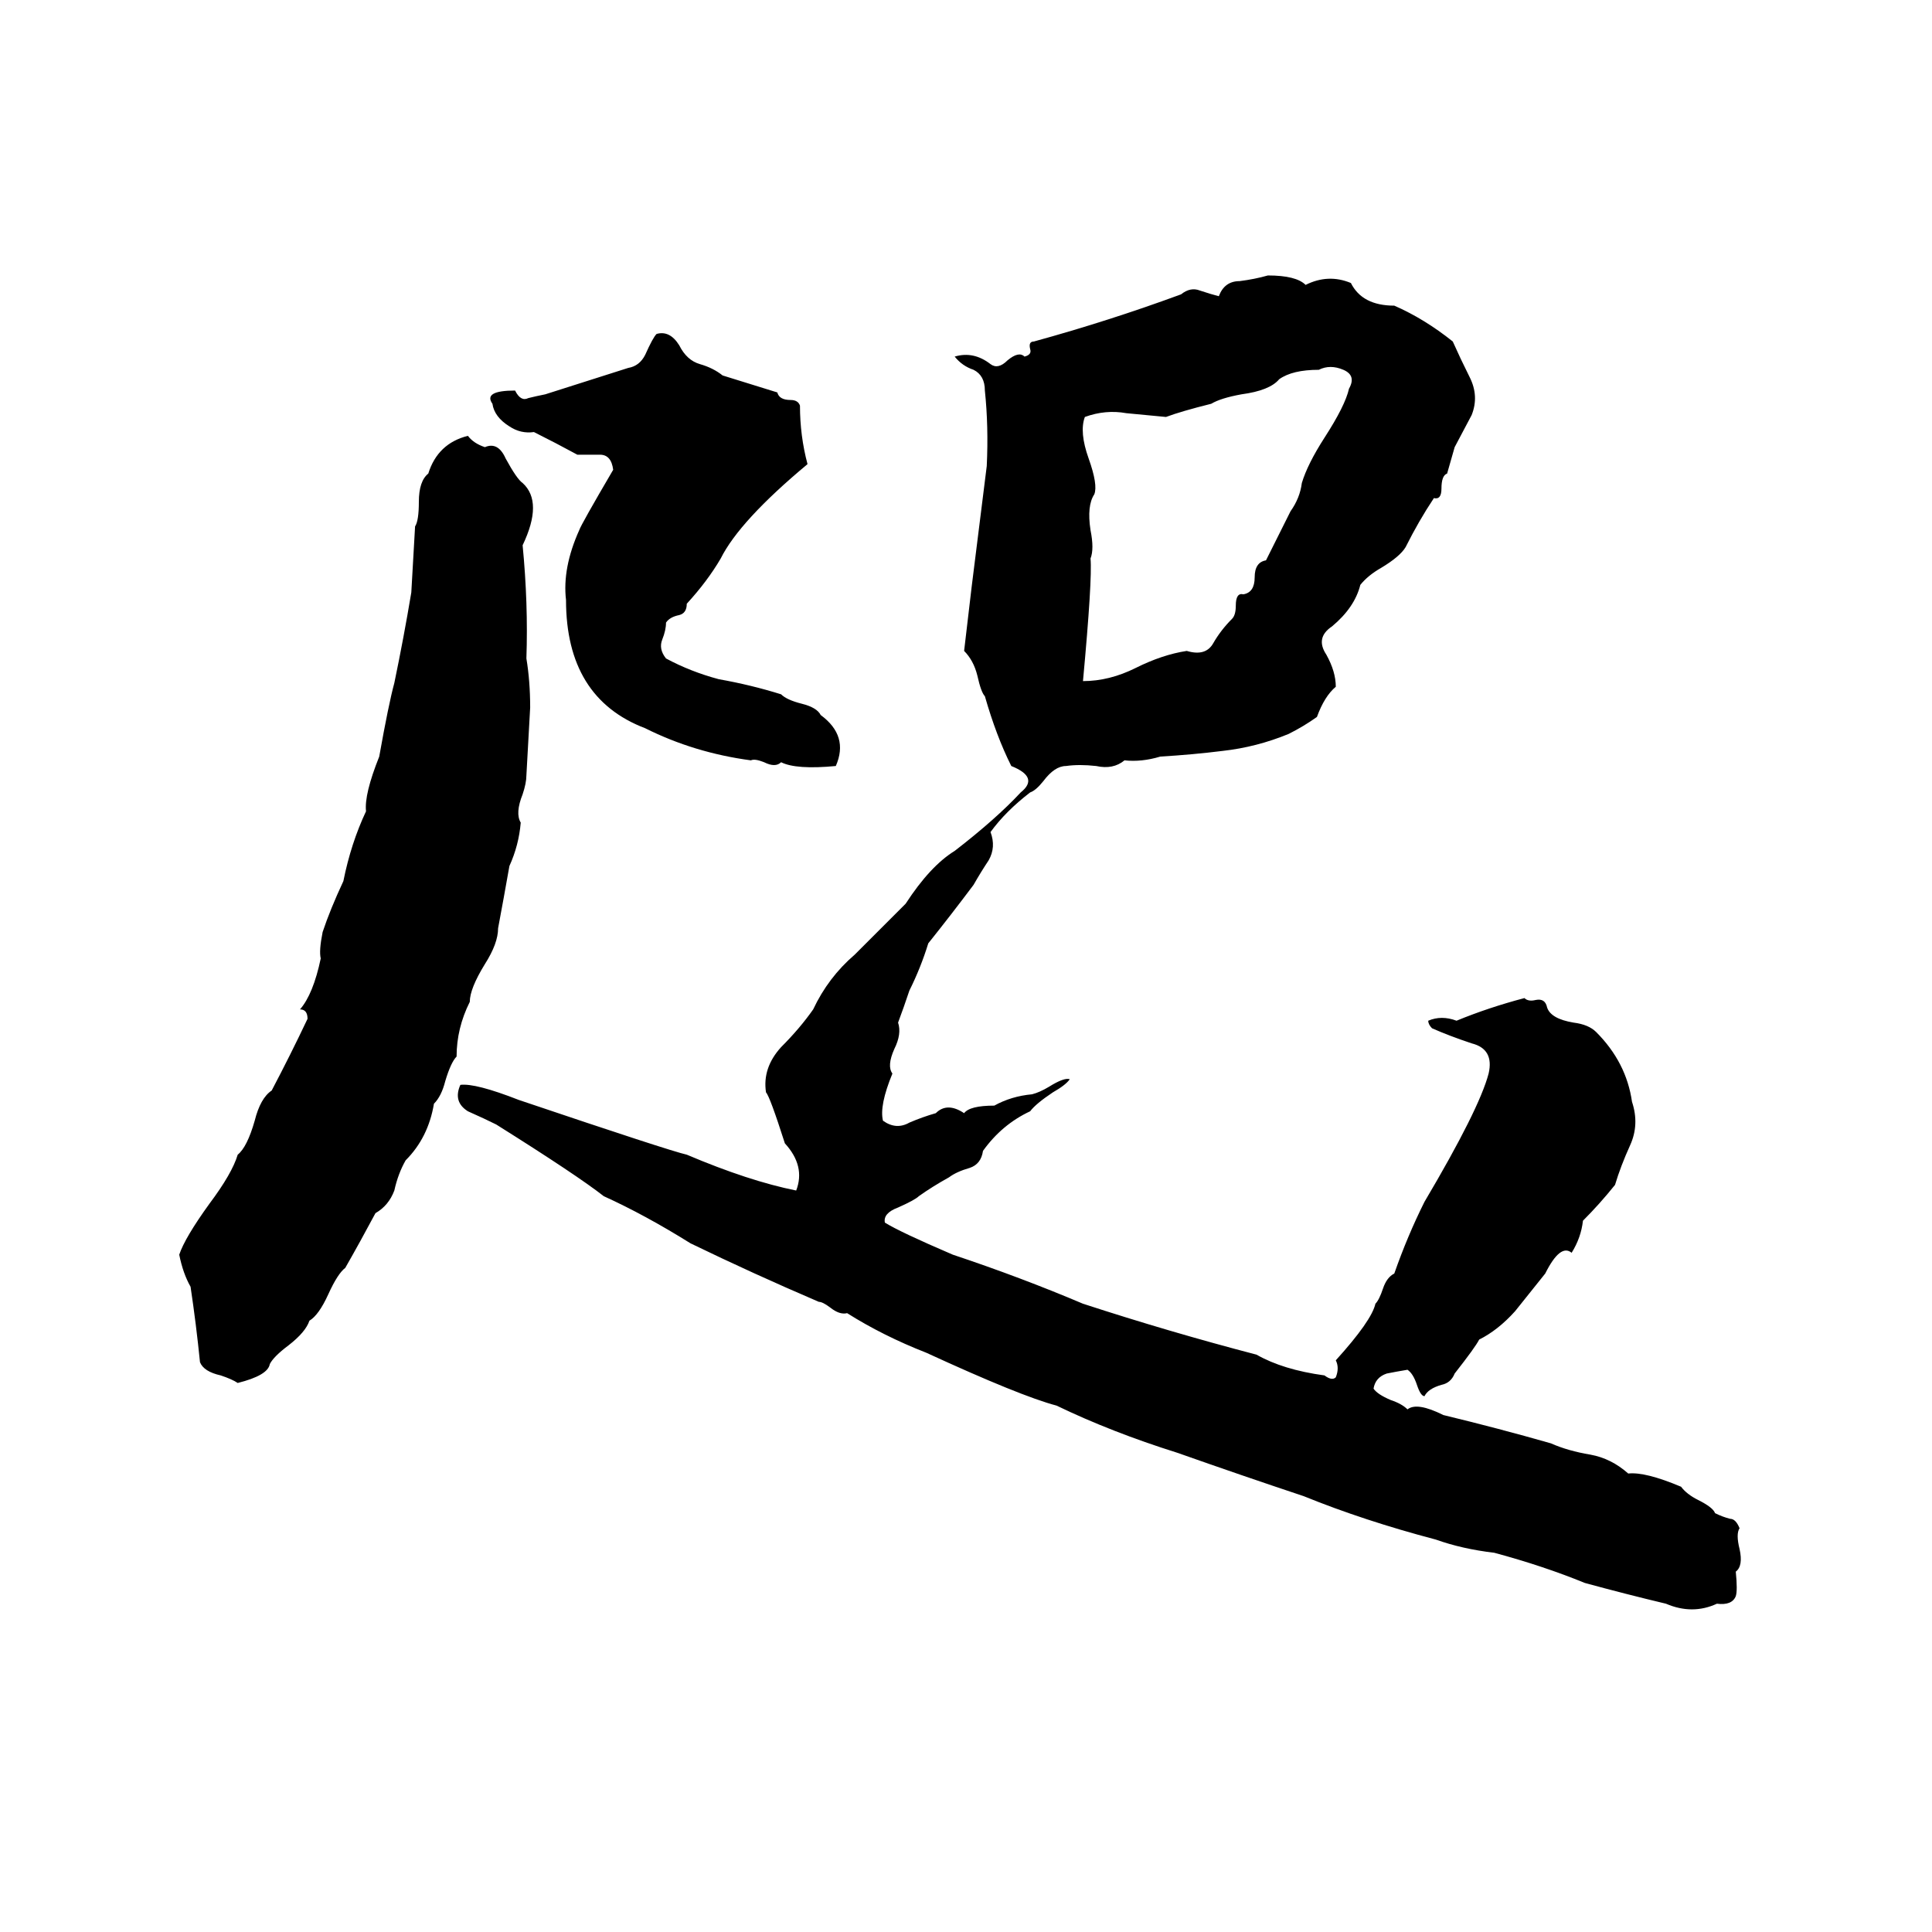 <svg xmlns="http://www.w3.org/2000/svg" viewBox="0 -800 1024 1024">
	<path fill="#000000" d="M672 -654Q687 -654 692 -649Q704 -655 716 -650Q722 -638 739 -638Q755 -631 770 -619Q774 -610 779 -600Q784 -590 780 -580Q779 -578 771 -563Q769 -556 767 -549Q764 -548 764 -541Q764 -535 760 -536Q752 -524 745 -510Q742 -505 732 -499Q725 -495 721 -490Q718 -478 706 -468Q697 -462 703 -453Q708 -444 708 -436Q702 -431 698 -420Q691 -415 683 -411Q666 -404 648 -402Q632 -400 615 -399Q605 -396 596 -397Q590 -392 581 -394Q572 -395 565 -394Q559 -394 553 -386Q549 -381 546 -380Q533 -370 525 -359Q528 -351 524 -344Q520 -338 516 -331Q504 -315 492 -300Q488 -287 482 -275Q479 -266 476 -258Q478 -252 474 -244Q470 -235 473 -231Q466 -214 468 -206Q475 -201 482 -205Q489 -208 496 -210Q502 -216 511 -210Q514 -214 527 -214Q536 -219 547 -220Q551 -221 556 -224Q564 -229 567 -228Q565 -225 558 -221Q549 -215 546 -211Q531 -204 521 -190Q520 -183 514 -181Q507 -179 503 -176Q494 -171 487 -166Q485 -164 476 -160Q468 -157 469 -152Q477 -147 505 -135Q541 -123 574 -109Q620 -94 666 -82Q680 -74 702 -71Q706 -68 708 -70Q710 -75 708 -79Q727 -100 729 -109Q731 -111 733 -117Q735 -123 739 -125Q746 -145 755 -163Q784 -212 789 -231Q792 -244 780 -247Q768 -251 759 -255Q757 -257 757 -259Q764 -262 772 -259Q789 -266 808 -271Q810 -269 814 -270Q819 -271 820 -266Q822 -260 834 -258Q842 -257 846 -253Q862 -237 865 -216Q869 -204 864 -193Q859 -182 856 -172Q848 -162 839 -153Q838 -144 833 -136Q827 -141 819 -125Q811 -115 803 -105Q794 -95 784 -90Q782 -86 771 -72Q769 -67 764 -66Q757 -64 755 -60Q753 -60 751 -66Q749 -72 746 -74Q740 -73 735 -72Q729 -70 728 -64Q730 -61 737 -58Q743 -56 746 -53Q751 -57 765 -50Q794 -43 822 -35Q831 -31 843 -29Q854 -27 863 -19Q872 -20 891 -12Q894 -8 900 -5Q908 -1 909 2Q913 4 917 5Q920 5 922 10Q920 13 922 21Q924 30 920 33Q921 43 920 46Q918 51 910 50Q897 56 883 50Q862 45 840 39Q818 30 792 23Q775 21 761 16Q723 6 691 -7Q658 -18 624 -30Q589 -41 560 -55Q541 -60 491 -83Q468 -92 449 -104Q445 -103 440 -107Q436 -110 434 -110Q399 -125 366 -141Q342 -156 320 -166Q306 -177 263 -204Q257 -207 248 -211Q240 -216 244 -225Q252 -226 275 -217Q355 -190 364 -188Q397 -174 422 -169Q427 -182 416 -194Q408 -219 406 -221Q404 -234 414 -245Q424 -255 431 -265Q439 -282 453 -294Q466 -307 480 -321Q493 -341 506 -349Q528 -366 541 -380Q551 -388 536 -394Q528 -410 522 -431Q520 -433 518 -442Q516 -450 511 -455L515 -489Q519 -521 523 -553Q524 -574 522 -593Q522 -601 516 -604Q510 -606 506 -611Q516 -614 525 -607Q529 -604 534 -609Q540 -614 543 -611Q547 -612 546 -615Q545 -619 548 -619Q588 -630 626 -644Q631 -648 636 -646Q642 -644 646 -643Q649 -651 657 -651Q665 -652 672 -654ZM348 -623Q355 -625 360 -617Q364 -609 371 -607Q378 -605 383 -601L412 -592Q413 -588 419 -588Q423 -588 424 -585Q424 -569 428 -554Q392 -524 382 -504Q375 -492 364 -480Q364 -475 360 -474Q355 -473 353 -470Q353 -466 351 -461Q349 -456 353 -451Q366 -444 381 -440Q398 -437 414 -432Q417 -429 425 -427Q433 -425 435 -421Q450 -410 443 -394Q422 -392 414 -396Q411 -393 405 -396Q400 -398 398 -397Q368 -401 342 -414Q300 -430 300 -482Q298 -499 307 -519Q308 -522 325 -551Q324 -559 318 -559Q311 -559 306 -559Q295 -565 283 -571Q276 -570 270 -574Q262 -579 261 -586Q256 -593 273 -593Q276 -587 280 -589Q284 -590 289 -591Q311 -598 333 -605Q339 -606 342 -612Q346 -621 348 -623ZM699 -604Q685 -604 678 -599Q673 -593 658 -591Q647 -589 642 -586Q626 -582 618 -579Q608 -580 597 -581Q586 -583 575 -579Q572 -571 577 -557Q582 -543 580 -538Q576 -532 578 -519Q580 -509 578 -504Q579 -493 574 -439Q588 -439 602 -446Q616 -453 629 -455Q639 -452 643 -459Q647 -466 653 -472Q655 -474 655 -479Q655 -486 659 -485Q665 -486 665 -494Q665 -502 671 -503L684 -529Q689 -536 690 -544Q693 -554 702 -568Q713 -585 715 -594Q719 -601 712 -604Q705 -607 699 -604ZM248 -569Q251 -565 257 -563Q264 -566 268 -557Q274 -546 277 -544Q288 -534 277 -511Q280 -480 279 -451Q281 -439 281 -425Q280 -407 279 -389Q279 -385 277 -379Q273 -369 276 -364Q275 -352 270 -341Q267 -324 264 -308Q264 -300 257 -289Q249 -276 249 -269Q242 -255 242 -240Q239 -237 236 -227Q234 -219 230 -215Q227 -197 215 -185Q211 -178 209 -169Q206 -161 199 -157Q191 -142 183 -128Q179 -125 174 -114Q169 -103 164 -100Q162 -94 153 -87Q145 -81 143 -77Q142 -71 126 -67Q123 -69 117 -71Q108 -73 106 -78Q104 -98 101 -118Q97 -125 95 -135Q98 -144 111 -162Q123 -178 126 -188Q131 -192 135 -206Q138 -218 144 -222Q154 -241 163 -260Q163 -265 159 -265Q166 -273 170 -292Q169 -296 171 -306Q175 -318 182 -333Q186 -353 194 -370Q193 -379 201 -399Q206 -427 209 -438Q214 -462 218 -486Q219 -503 220 -521Q222 -524 222 -534Q222 -545 227 -549Q232 -565 248 -569Z"/>
</svg>